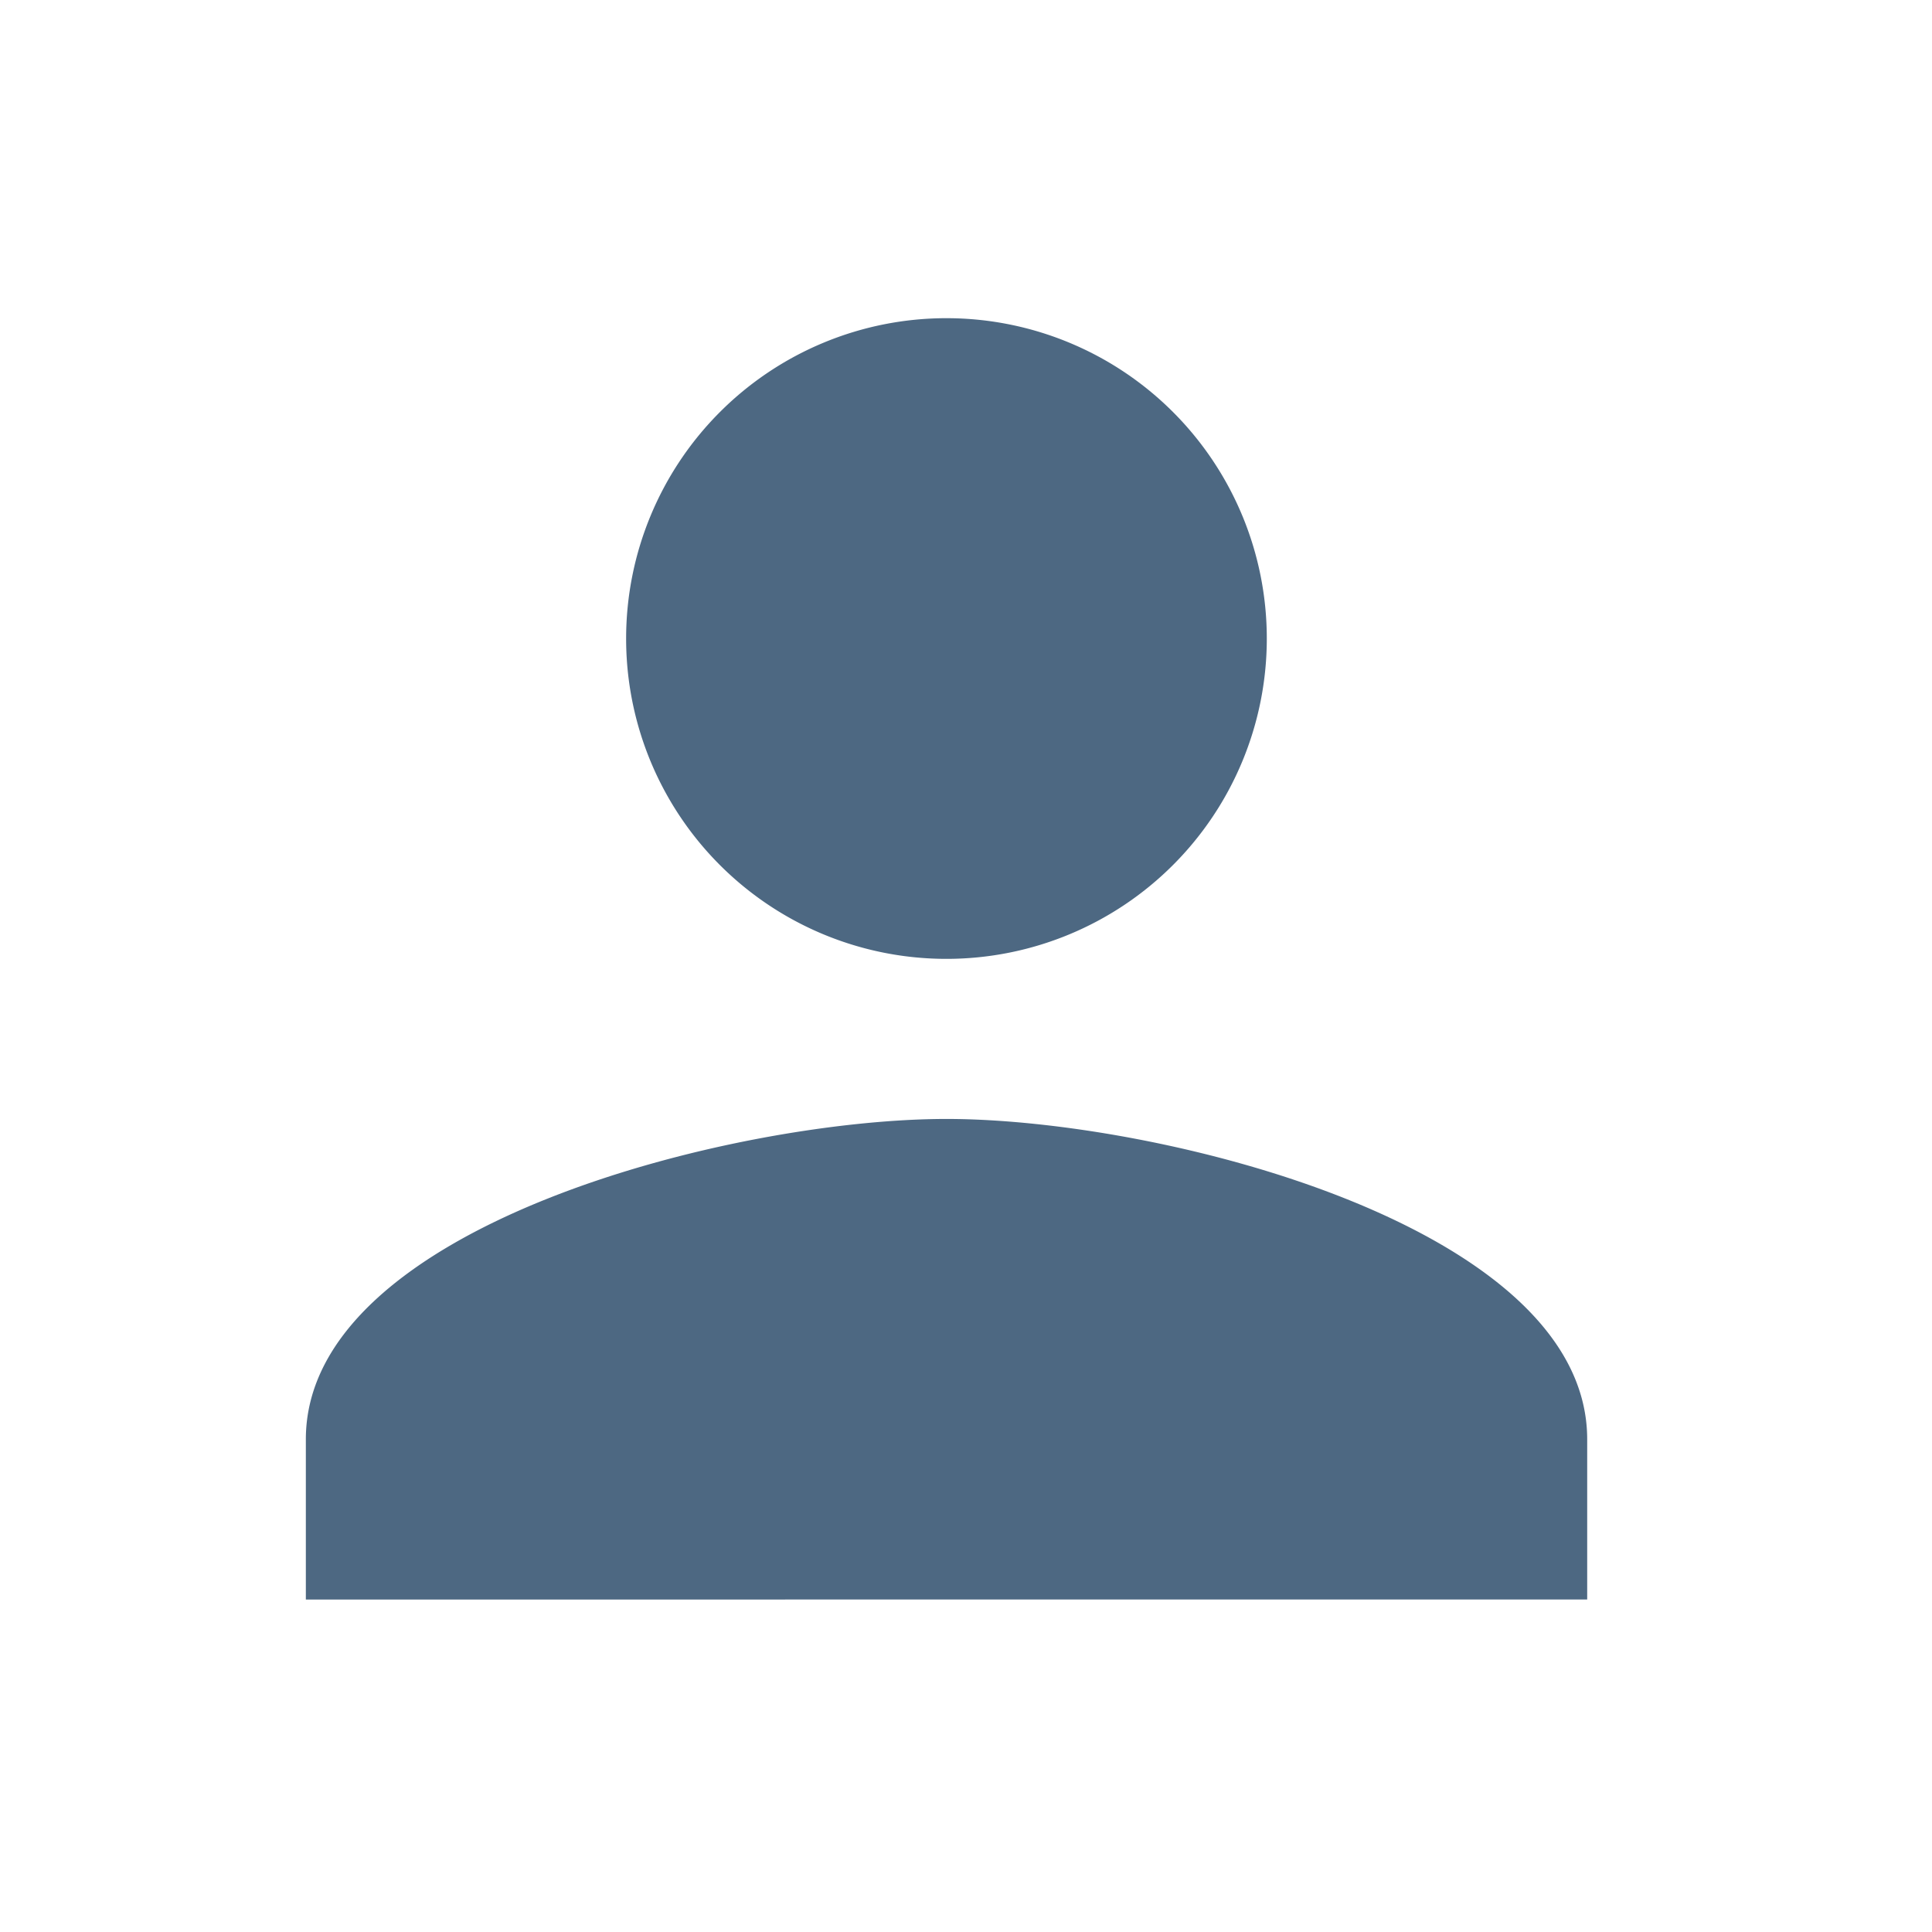 <svg xmlns="http://www.w3.org/2000/svg" width="36" height="36" viewBox="0 0 36 36">
  <g id="Icon_Profile" data-name="Icon/Profile" transform="translate(-0.27 -0.04)">
    <rect id="Base" width="36" height="36" transform="translate(0.27 0.04)" fill="none"/>
    <path id="Mask" d="M0,23.876V20.891c0-3.97,7.953-5.97,11.938-5.97s11.938,2,11.938,5.97v2.984ZM5.968,5.968a5.969,5.969,0,1,1,5.97,5.97A5.967,5.967,0,0,1,5.968,5.968Z" transform="translate(5.969 5.969)" fill="#4d6882"/>
  </g>
</svg>
